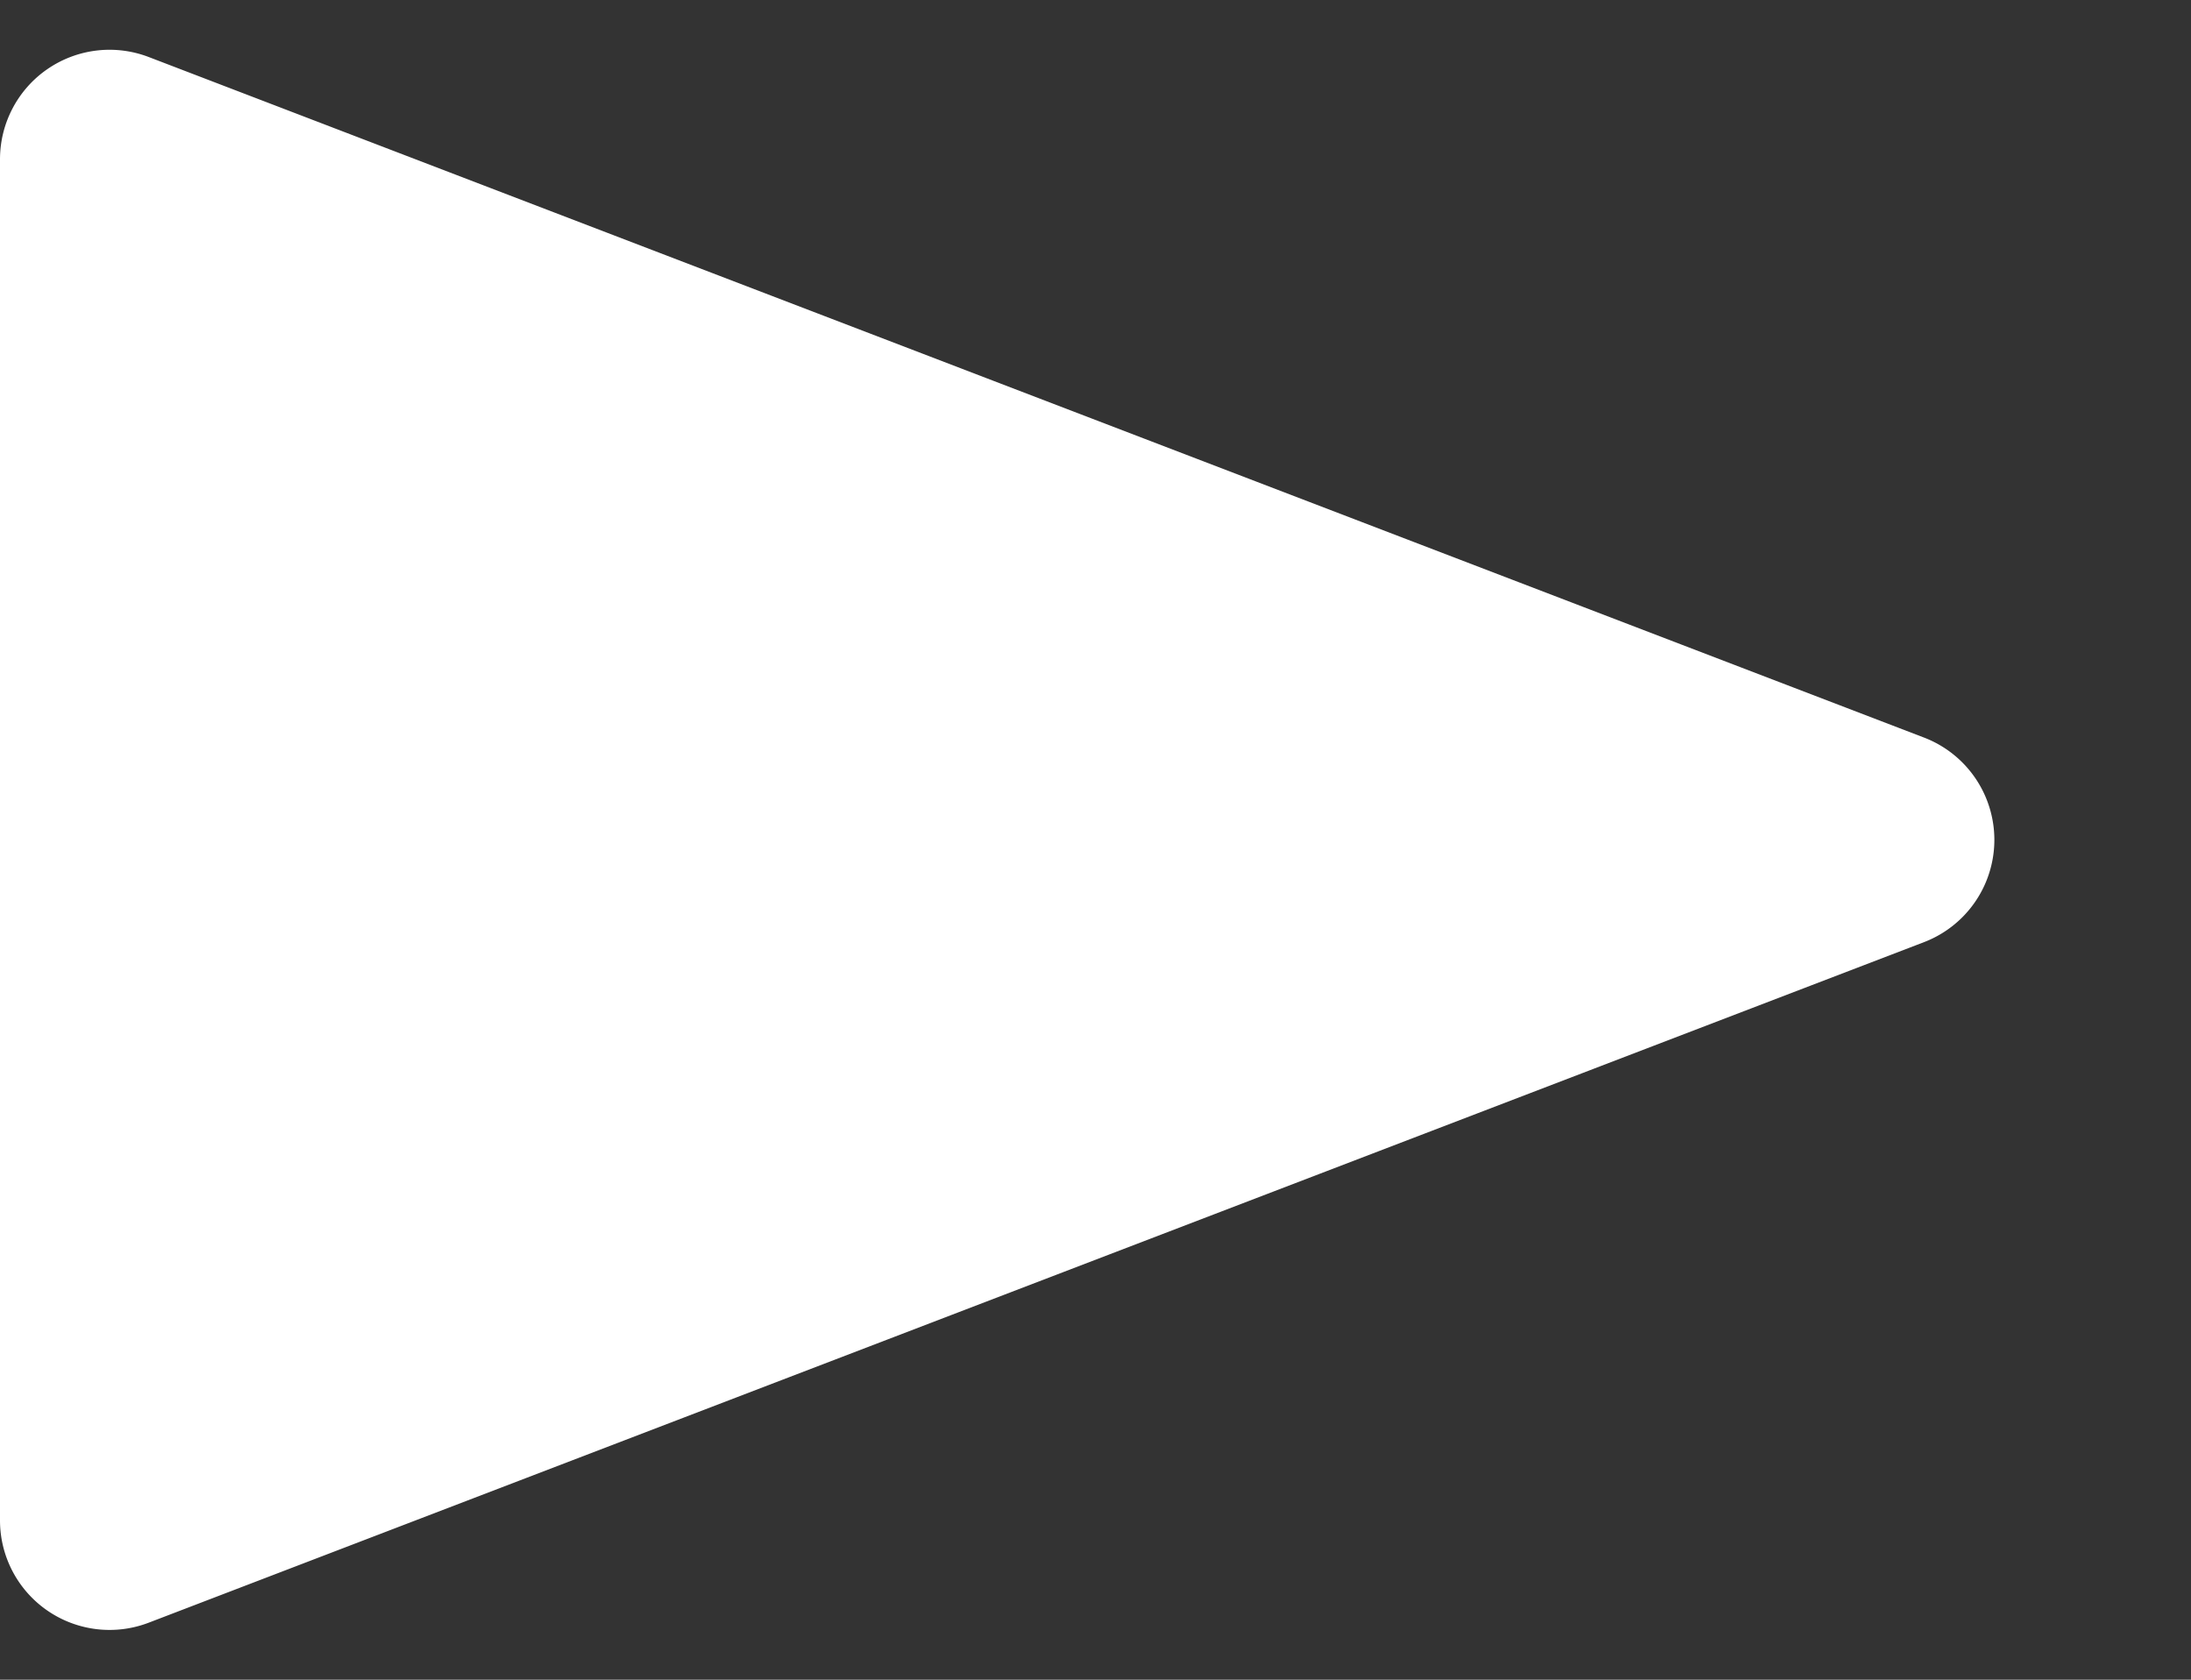 <svg xmlns="http://www.w3.org/2000/svg" width="30" height="23" viewBox="0 0 30 23">
  <rect x="0" y="0" width="30" height="23" fill="#333333" stroke="none"/>
  <path id="多角形_1" data-name="多角形 1" d="M10.1,3.654a1.5,1.5,0,0,1,2.8,0l9.319,24.309A1.5,1.5,0,0,1,20.819,30H2.181a1.5,1.5,0,0,1-1.4-2.037Z" transform="translate(30) rotate(90)" fill="#ffffff"/>
</svg>
